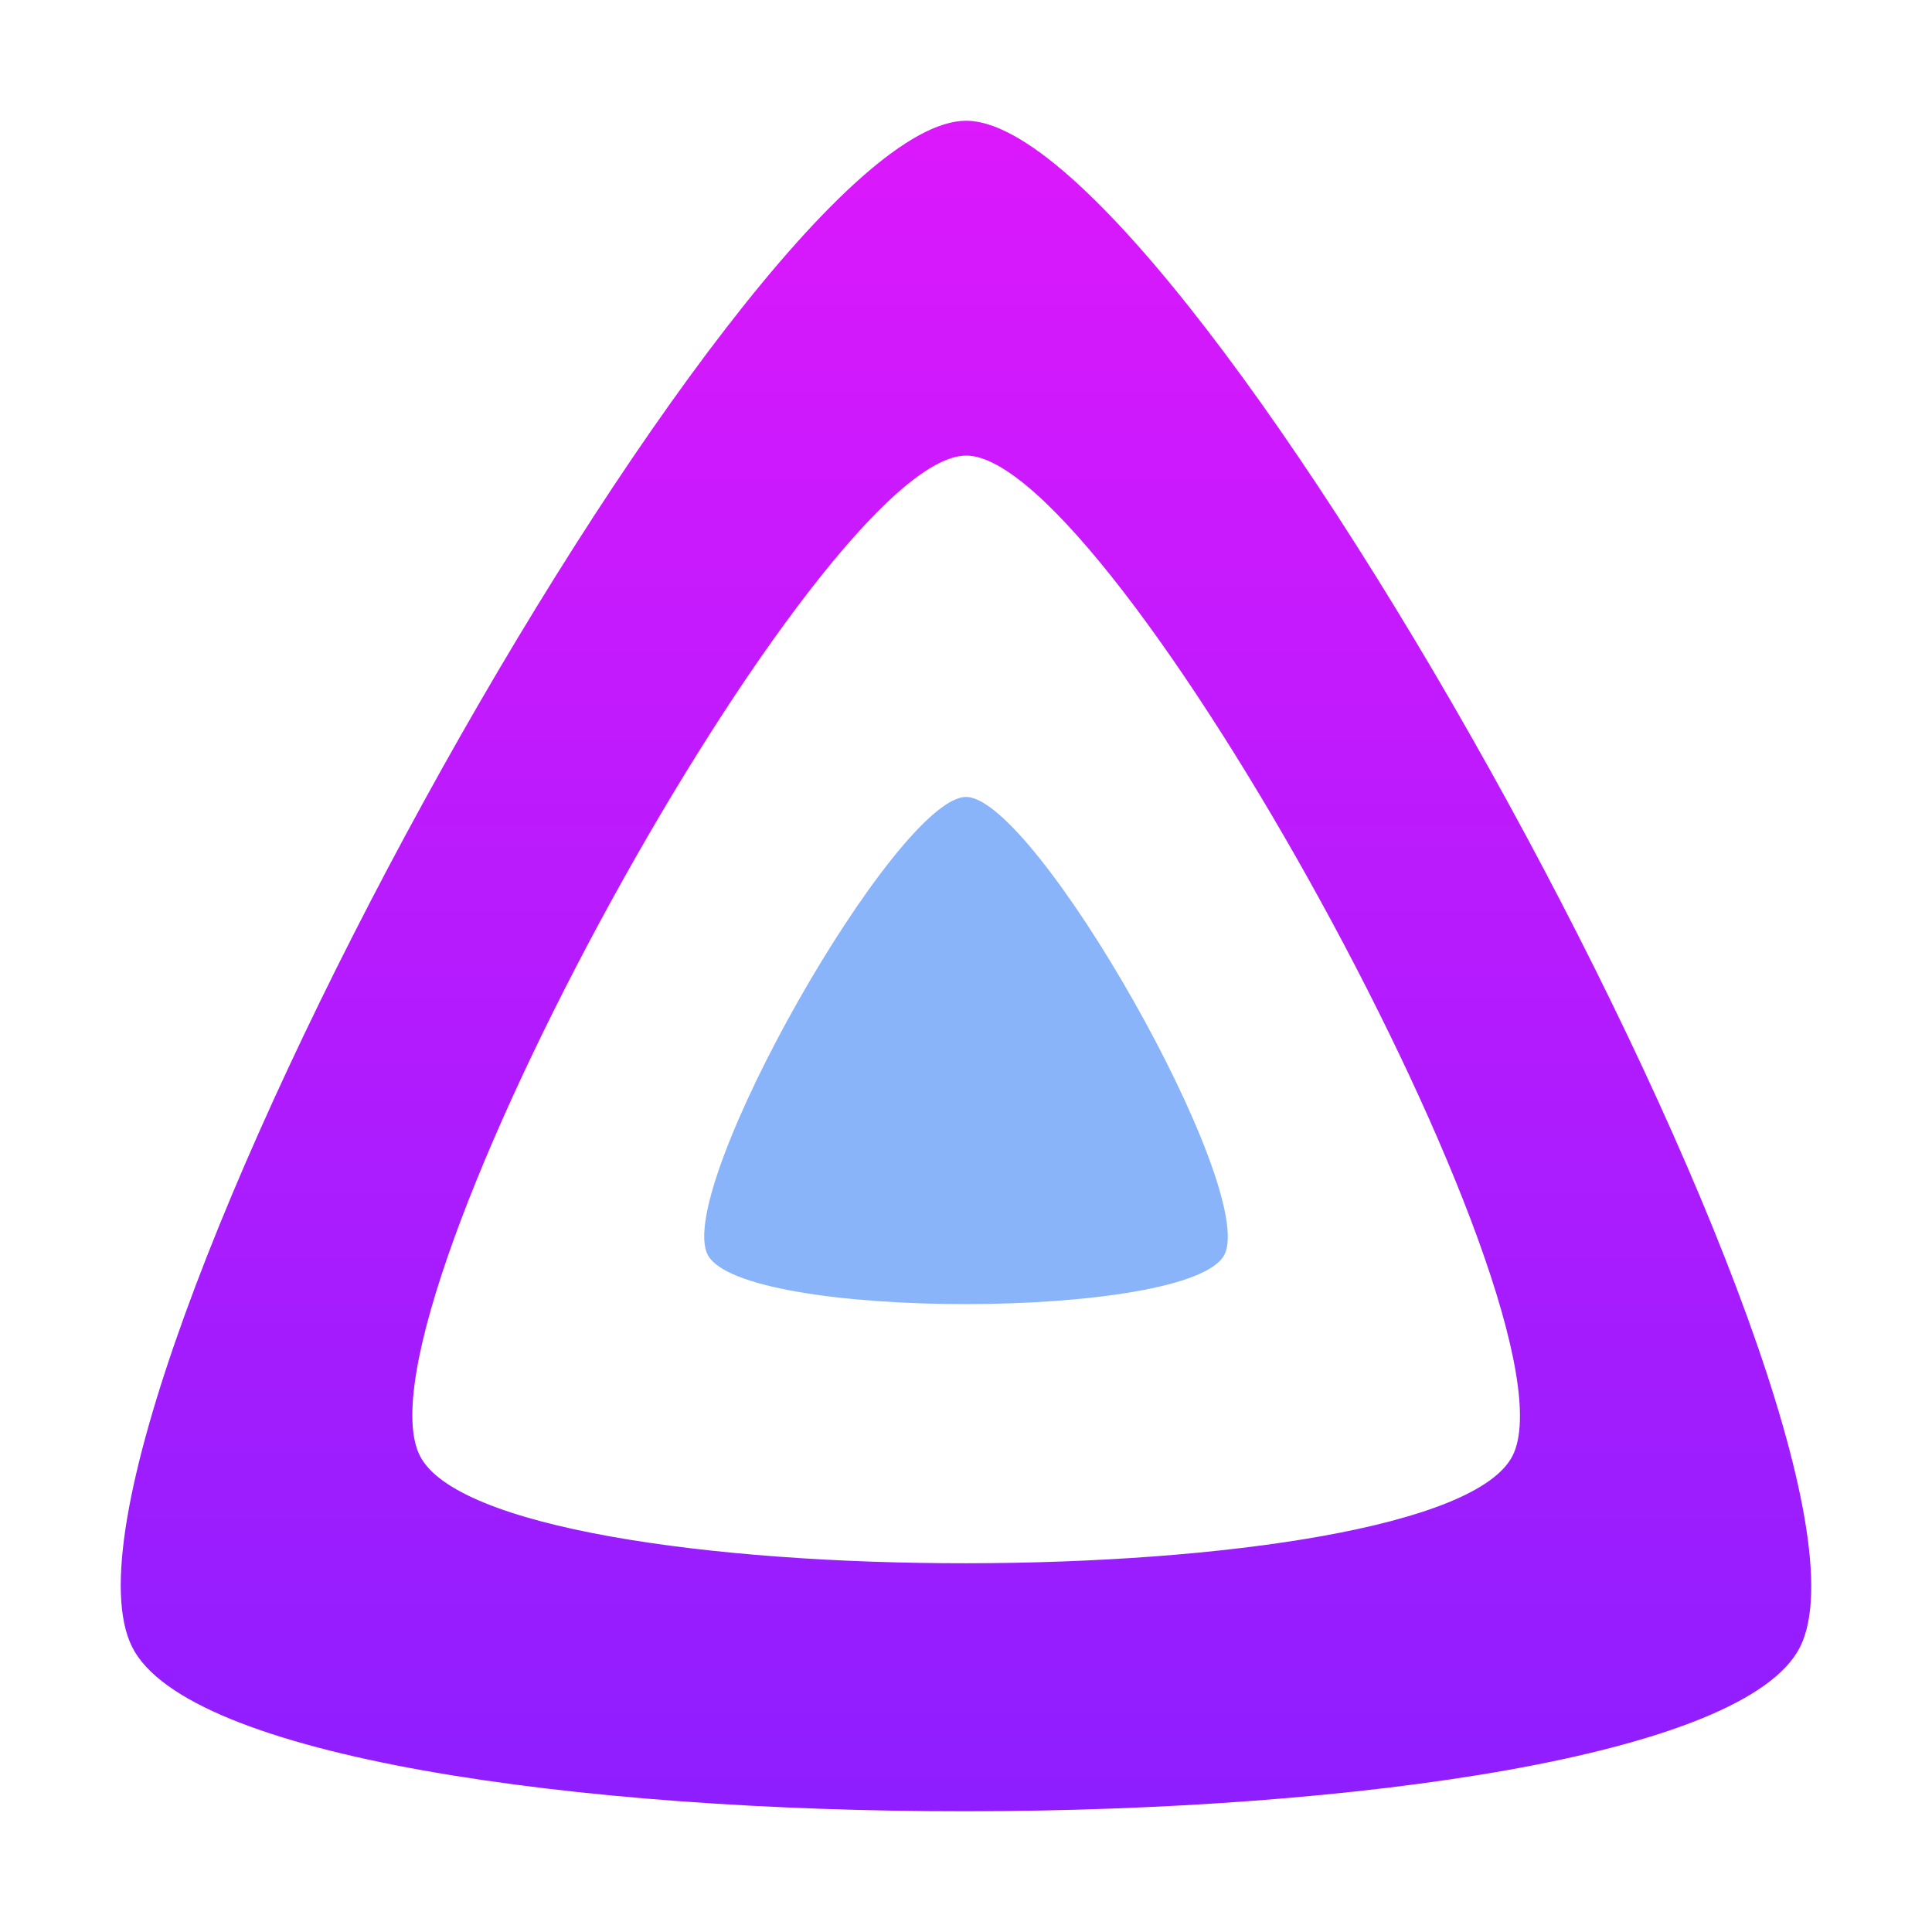 <svg width="64" height="64" viewBox="0 0 64 64" fill="none" xmlns="http://www.w3.org/2000/svg">
<path d="M32.002 26.4C29.706 26.4 22.317 39.376 23.444 41.566C24.572 43.757 39.445 43.733 40.559 41.566C41.673 39.4 34.297 26.401 32.002 26.4Z" fill="url(#paint0_linear_919_33)"/>
<path d="M32.004 4C24.593 4 0.737 47.25 4.375 54.554C8.012 61.858 56.035 61.773 59.632 54.554C63.23 47.334 39.413 4 32.004 4ZM50.11 48.216C47.753 52.948 16.289 53.001 13.905 48.216C11.52 43.43 27.152 15.092 32.007 15.092C36.862 15.092 52.467 43.482 50.11 48.216Z" fill="url(#paint1_linear_919_33)"/>
<defs>
<linearGradient id="paint0_linear_919_33" x1="32.001" y1="43.2" x2="32.001" y2="26.4" gradientUnits="userSpaceOnUse">
<stop stop-color="#89b4fa"/>
<stop offset="1" stop-color="#89b4fa"/>
</linearGradient>
<linearGradient id="paint1_linear_919_33" x1="32" y1="4" x2="32" y2="60" gradientUnits="userSpaceOnUse">
<stop stop-color="#DC18FC"/>
<stop offset="1" stop-color="#8E1EFF"/>
</linearGradient>
</defs>
</svg>
